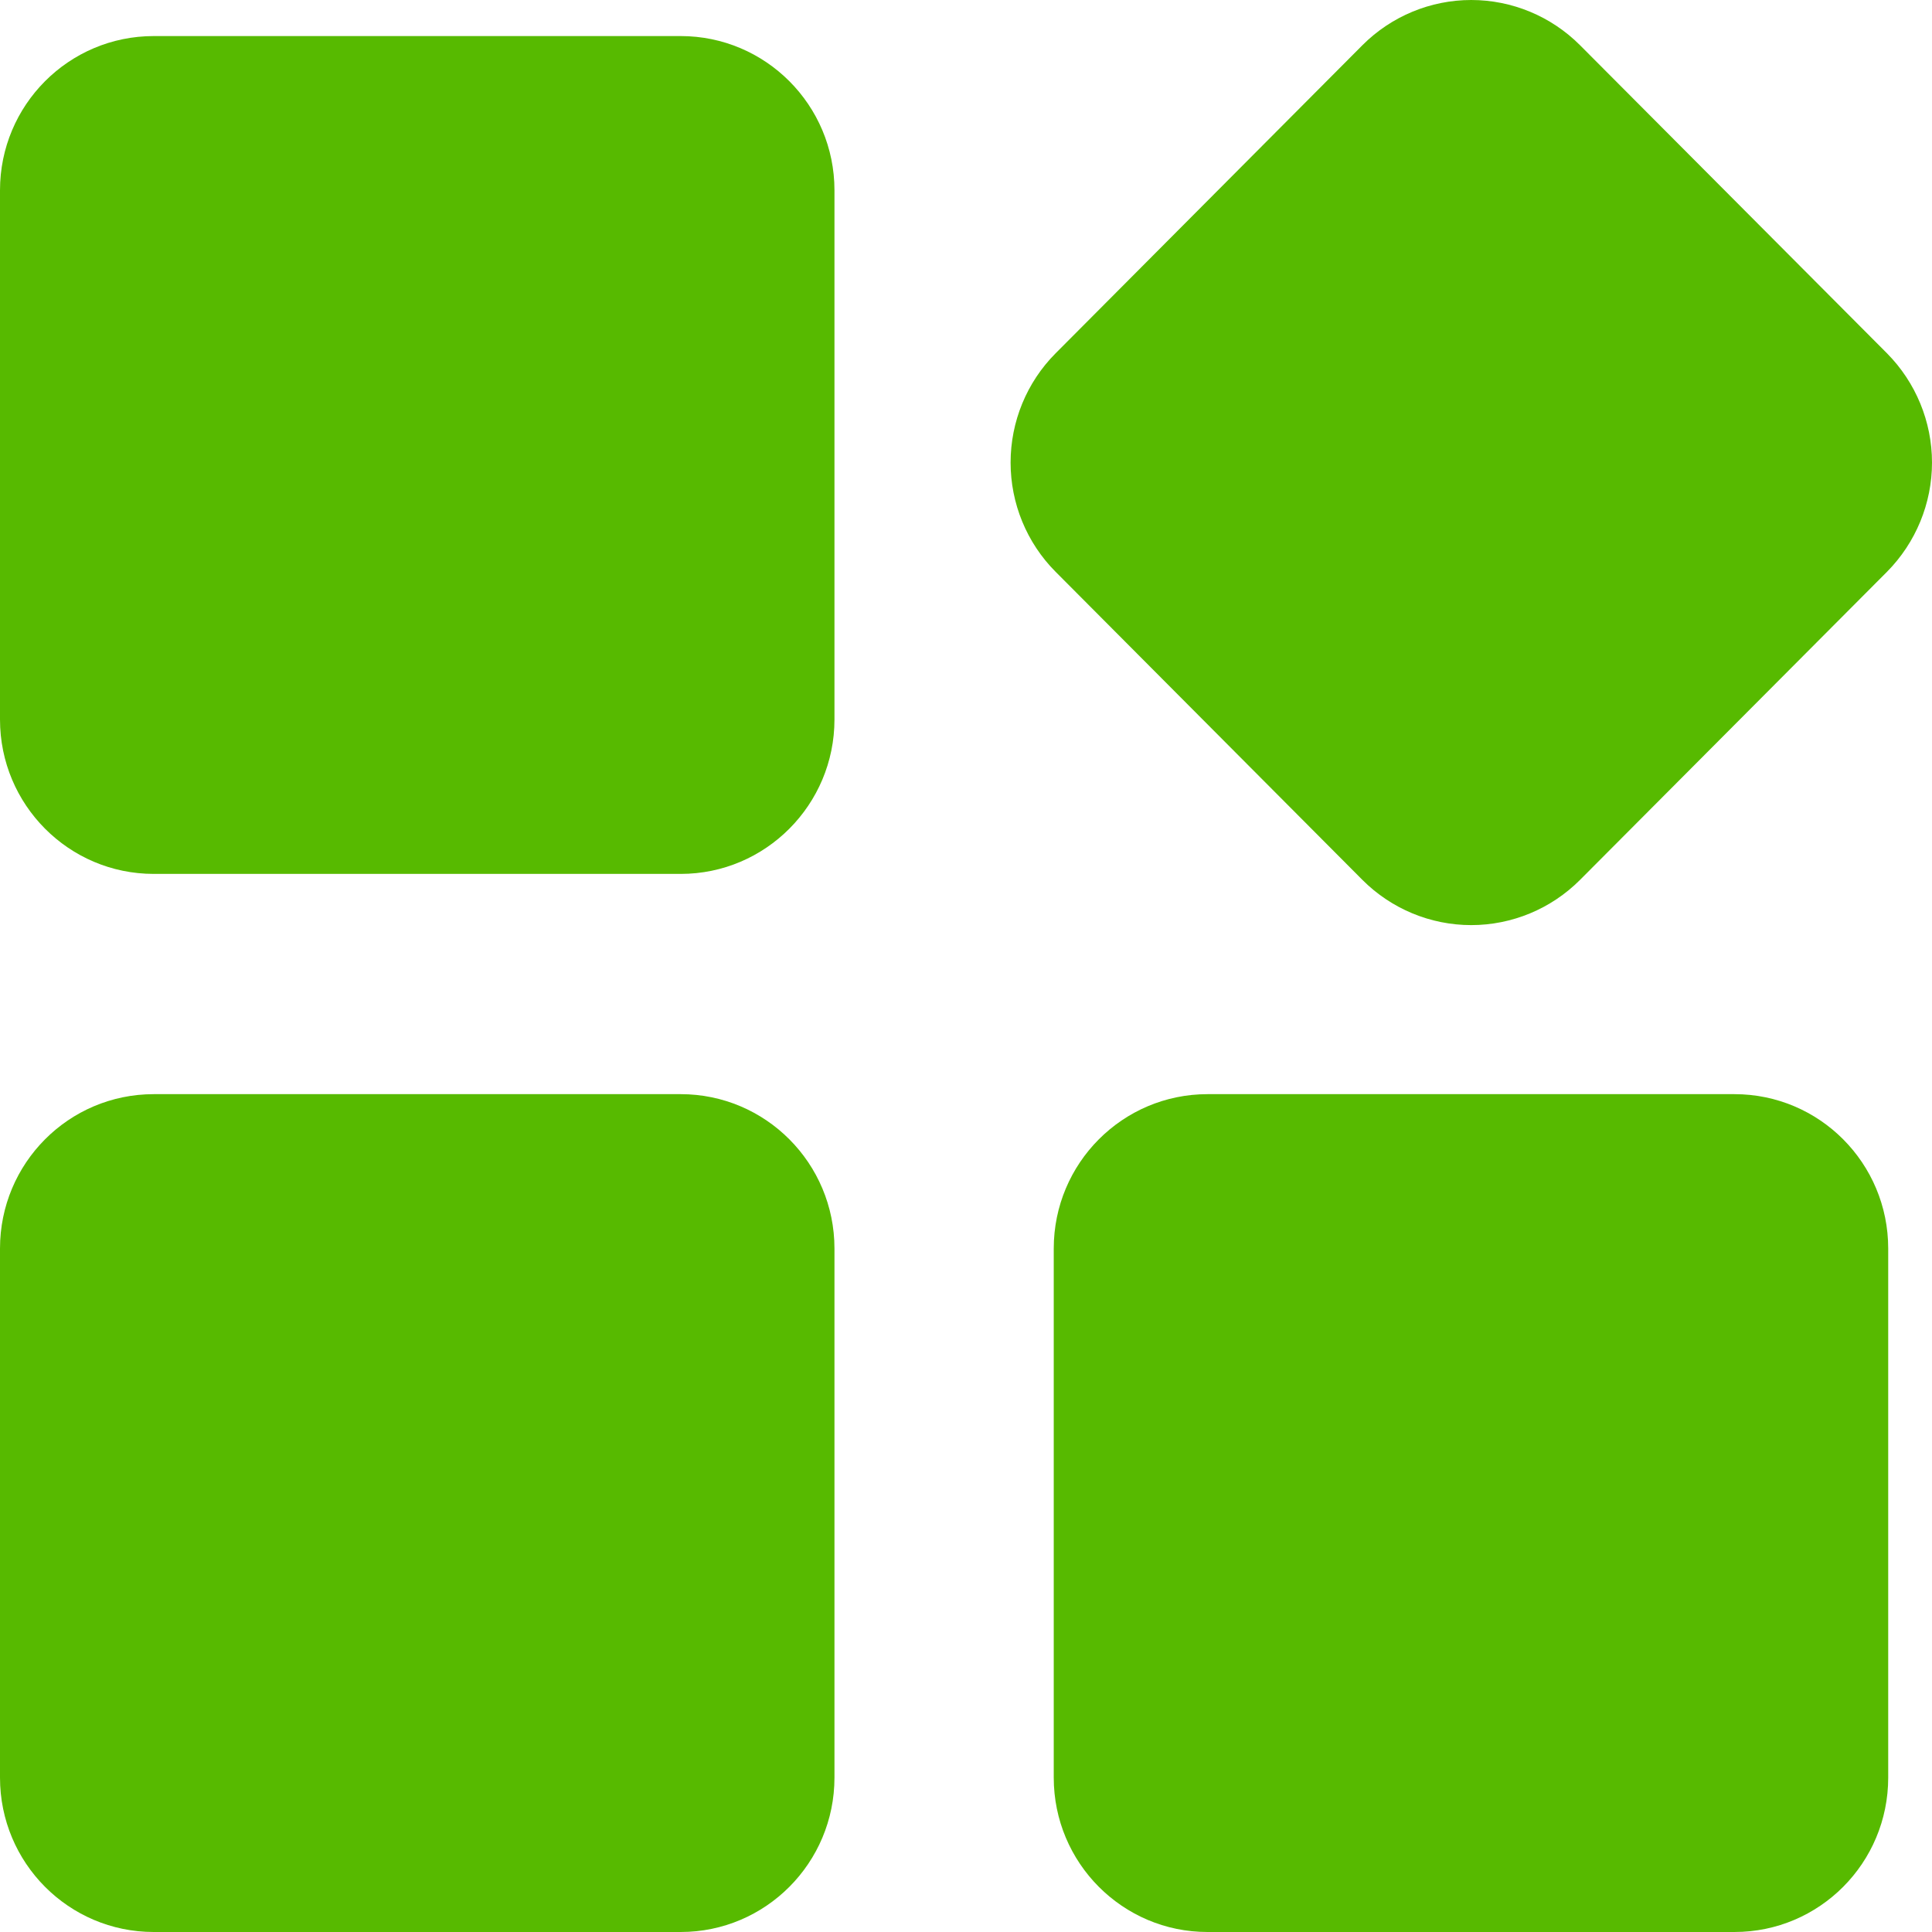 <svg width="12" height="12" viewBox="0 0 12 12" fill="none" xmlns="http://www.w3.org/2000/svg">
<path d="M10.773 6.796H7.5C6.973 6.796 6.545 7.225 6.545 7.755V11.041C6.545 11.571 6.973 12 7.5 12H10.773C11.301 12 11.728 11.571 11.728 11.041V7.755C11.728 7.225 11.301 6.796 10.773 6.796Z" fill="#57BA00"/>
<path d="M11.721 2.195L9.813 0.28C9.634 0.101 9.391 0 9.138 0C8.885 0 8.642 0.101 8.463 0.28L6.556 2.195C6.377 2.375 6.277 2.619 6.277 2.873C6.277 3.127 6.377 3.371 6.556 3.551L8.463 5.466C8.642 5.645 8.885 5.746 9.138 5.746C9.391 5.746 9.634 5.645 9.813 5.466L11.721 3.551C11.899 3.371 12 3.127 12 2.873C12 2.619 11.899 2.375 11.721 2.195Z" fill="#57BA00"/>
<path d="M4.228 0.224H0.955C0.427 0.224 0 0.653 0 1.182V4.469C0 4.998 0.427 5.428 0.955 5.428H4.228C4.755 5.428 5.183 4.998 5.183 4.469V1.182C5.183 0.653 4.755 0.224 4.228 0.224Z" fill="#57BA00"/>
<path d="M4.228 6.796H0.955C0.427 6.796 0 7.225 0 7.755V11.041C0 11.571 0.427 12 0.955 12H4.228C4.755 12 5.183 11.571 5.183 11.041V7.755C5.183 7.225 4.755 6.796 4.228 6.796Z" fill="#57BA00"/>
</svg>
